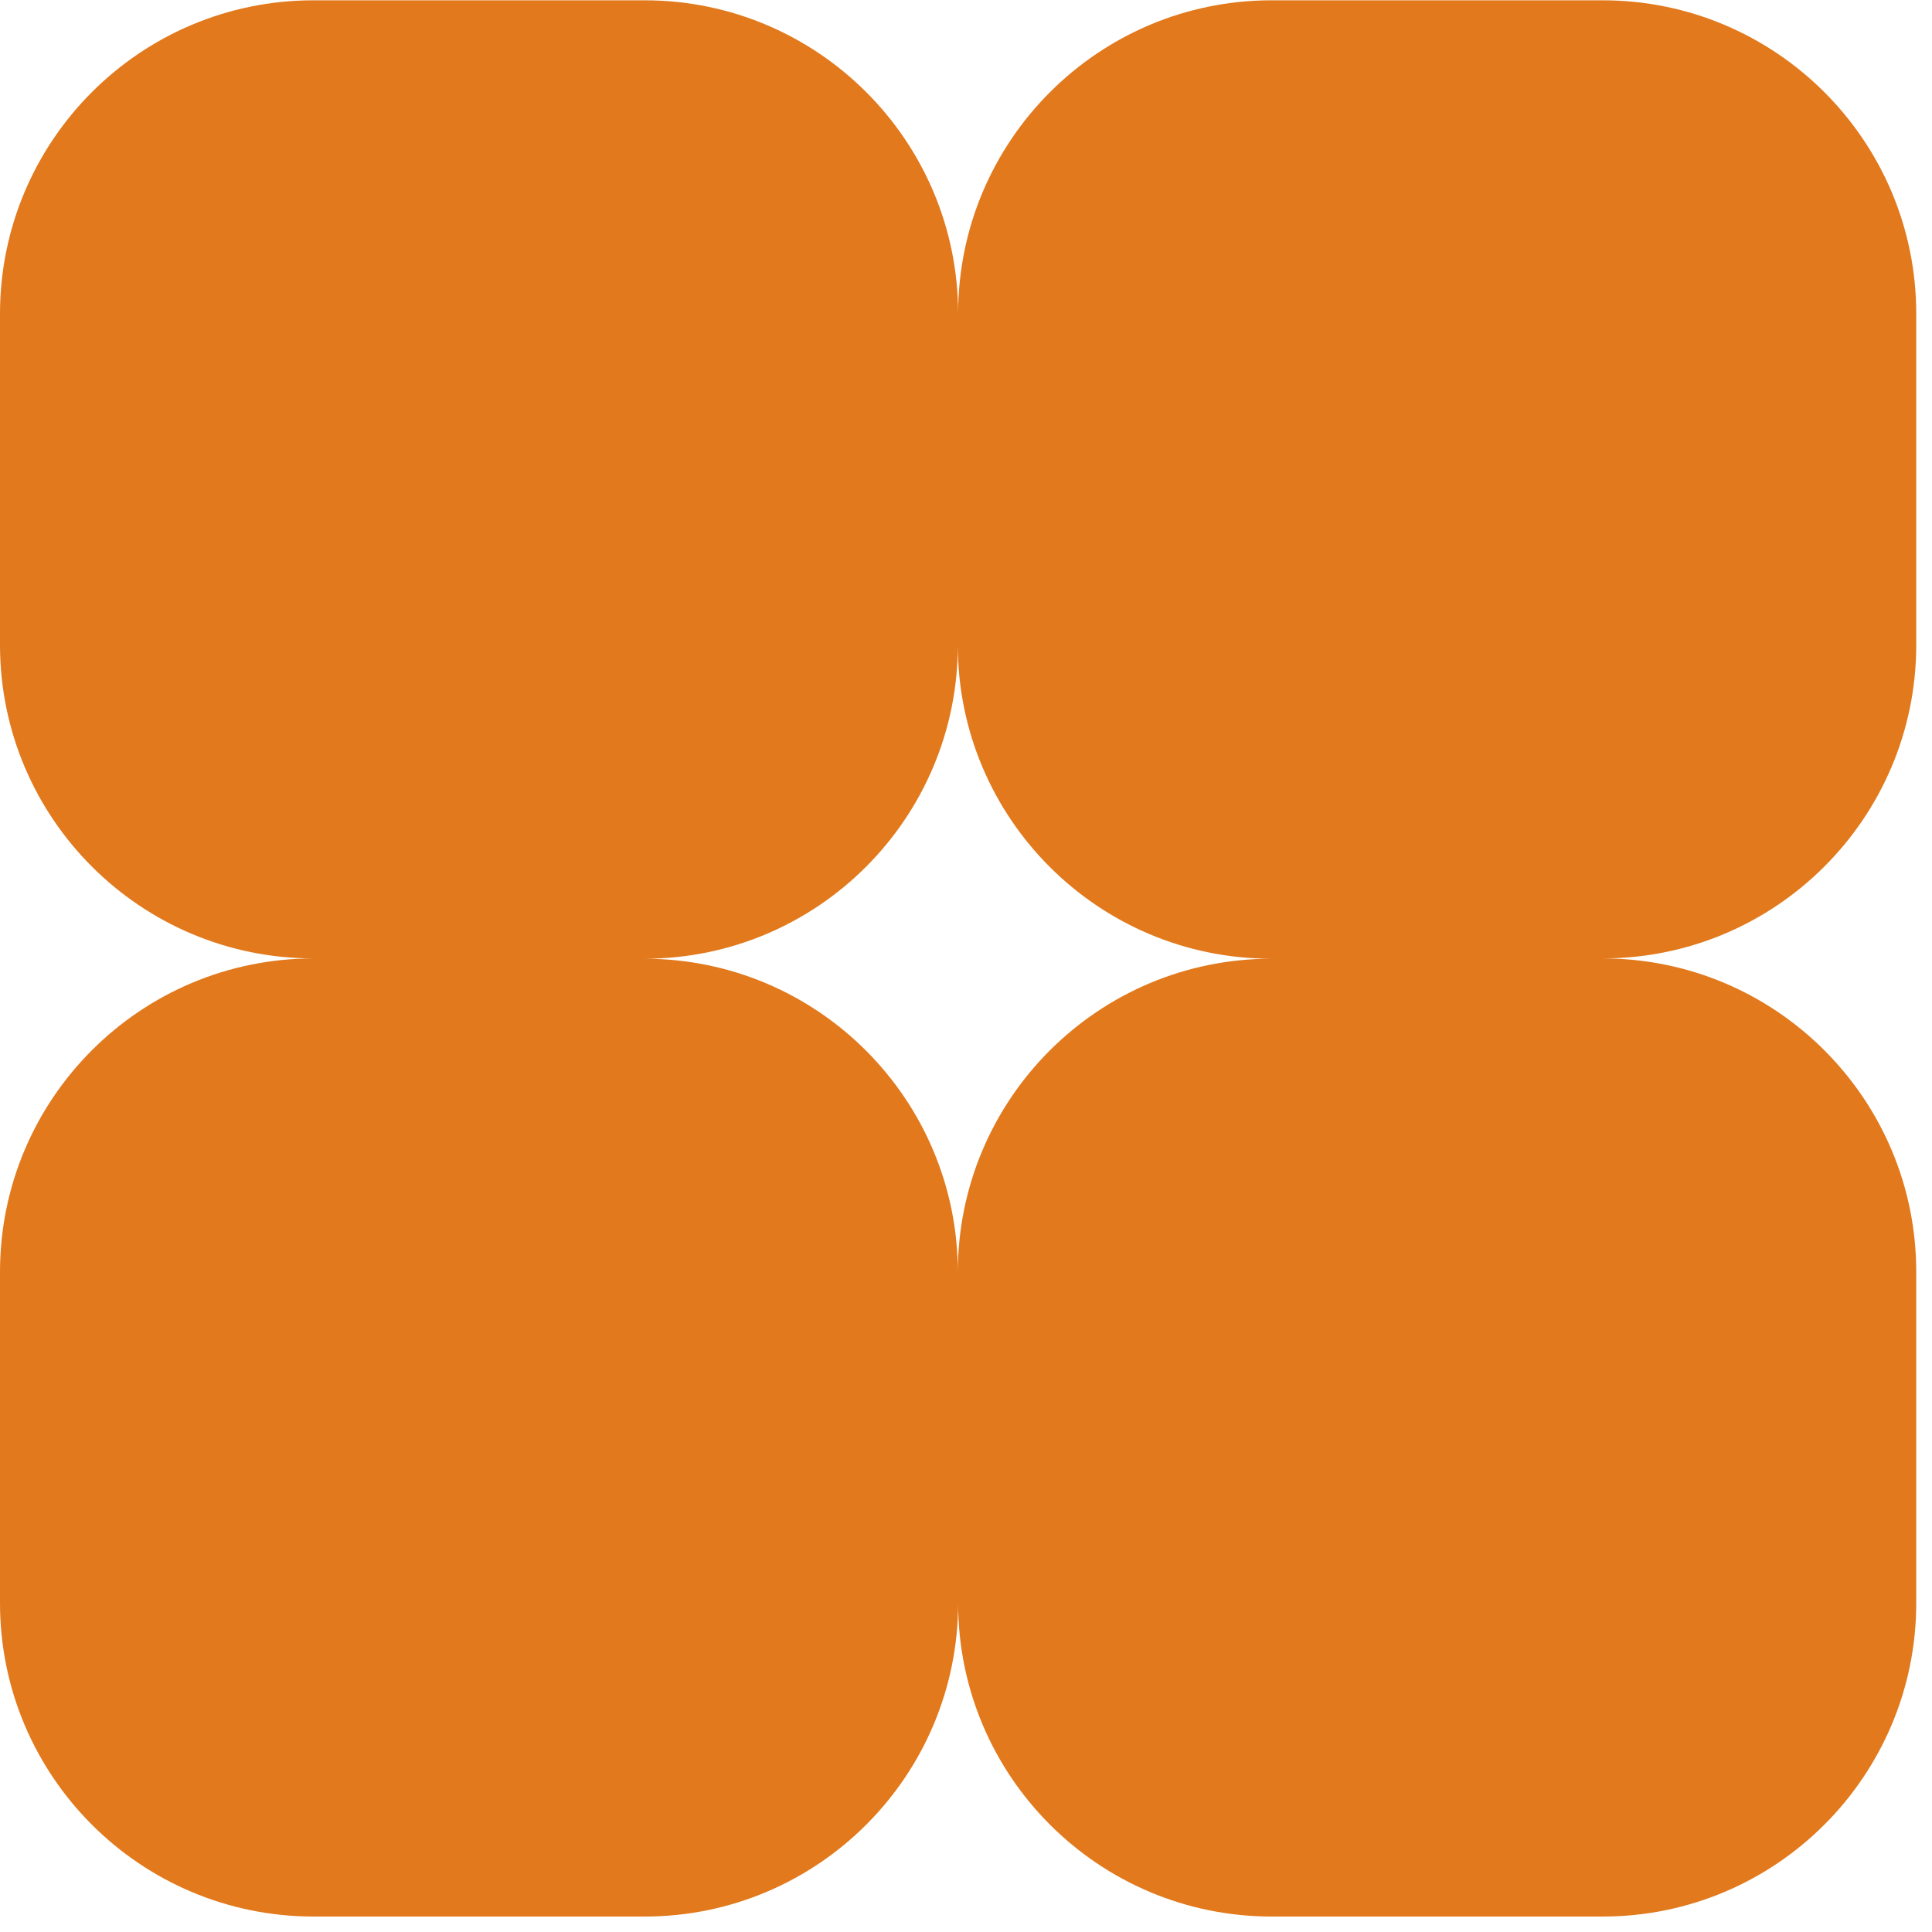<svg width="26" height="26" viewBox="0 0 26 26" fill="none" xmlns="http://www.w3.org/2000/svg">
<path d="M25.788 8.678V4.224C25.788 1.892 23.895 0.004 21.567 0.004H17.114C14.782 0.004 12.894 1.896 12.894 4.224C12.894 1.892 11.002 0.004 8.674 0.004H4.22C1.888 0.004 -0 1.896 -0 4.224V8.678C-0 11.01 1.892 12.898 4.22 12.898C1.888 12.898 -0 14.79 -0 17.118V21.572C-0 23.904 1.892 25.792 4.22 25.792H8.674C11.005 25.792 12.894 23.9 12.894 21.572C12.894 23.904 14.786 25.792 17.114 25.792H21.567C23.899 25.792 25.788 23.9 25.788 21.572V17.118C25.788 14.786 23.895 12.898 21.567 12.898C23.899 12.898 25.788 11.006 25.788 8.678ZM12.89 17.122C12.89 14.79 10.998 12.902 8.67 12.902C11.002 12.902 12.89 11.01 12.89 8.682C12.89 11.014 14.782 12.902 17.11 12.902C14.778 12.902 12.89 14.794 12.89 17.122Z" fill="#E2791C"/>
</svg>
